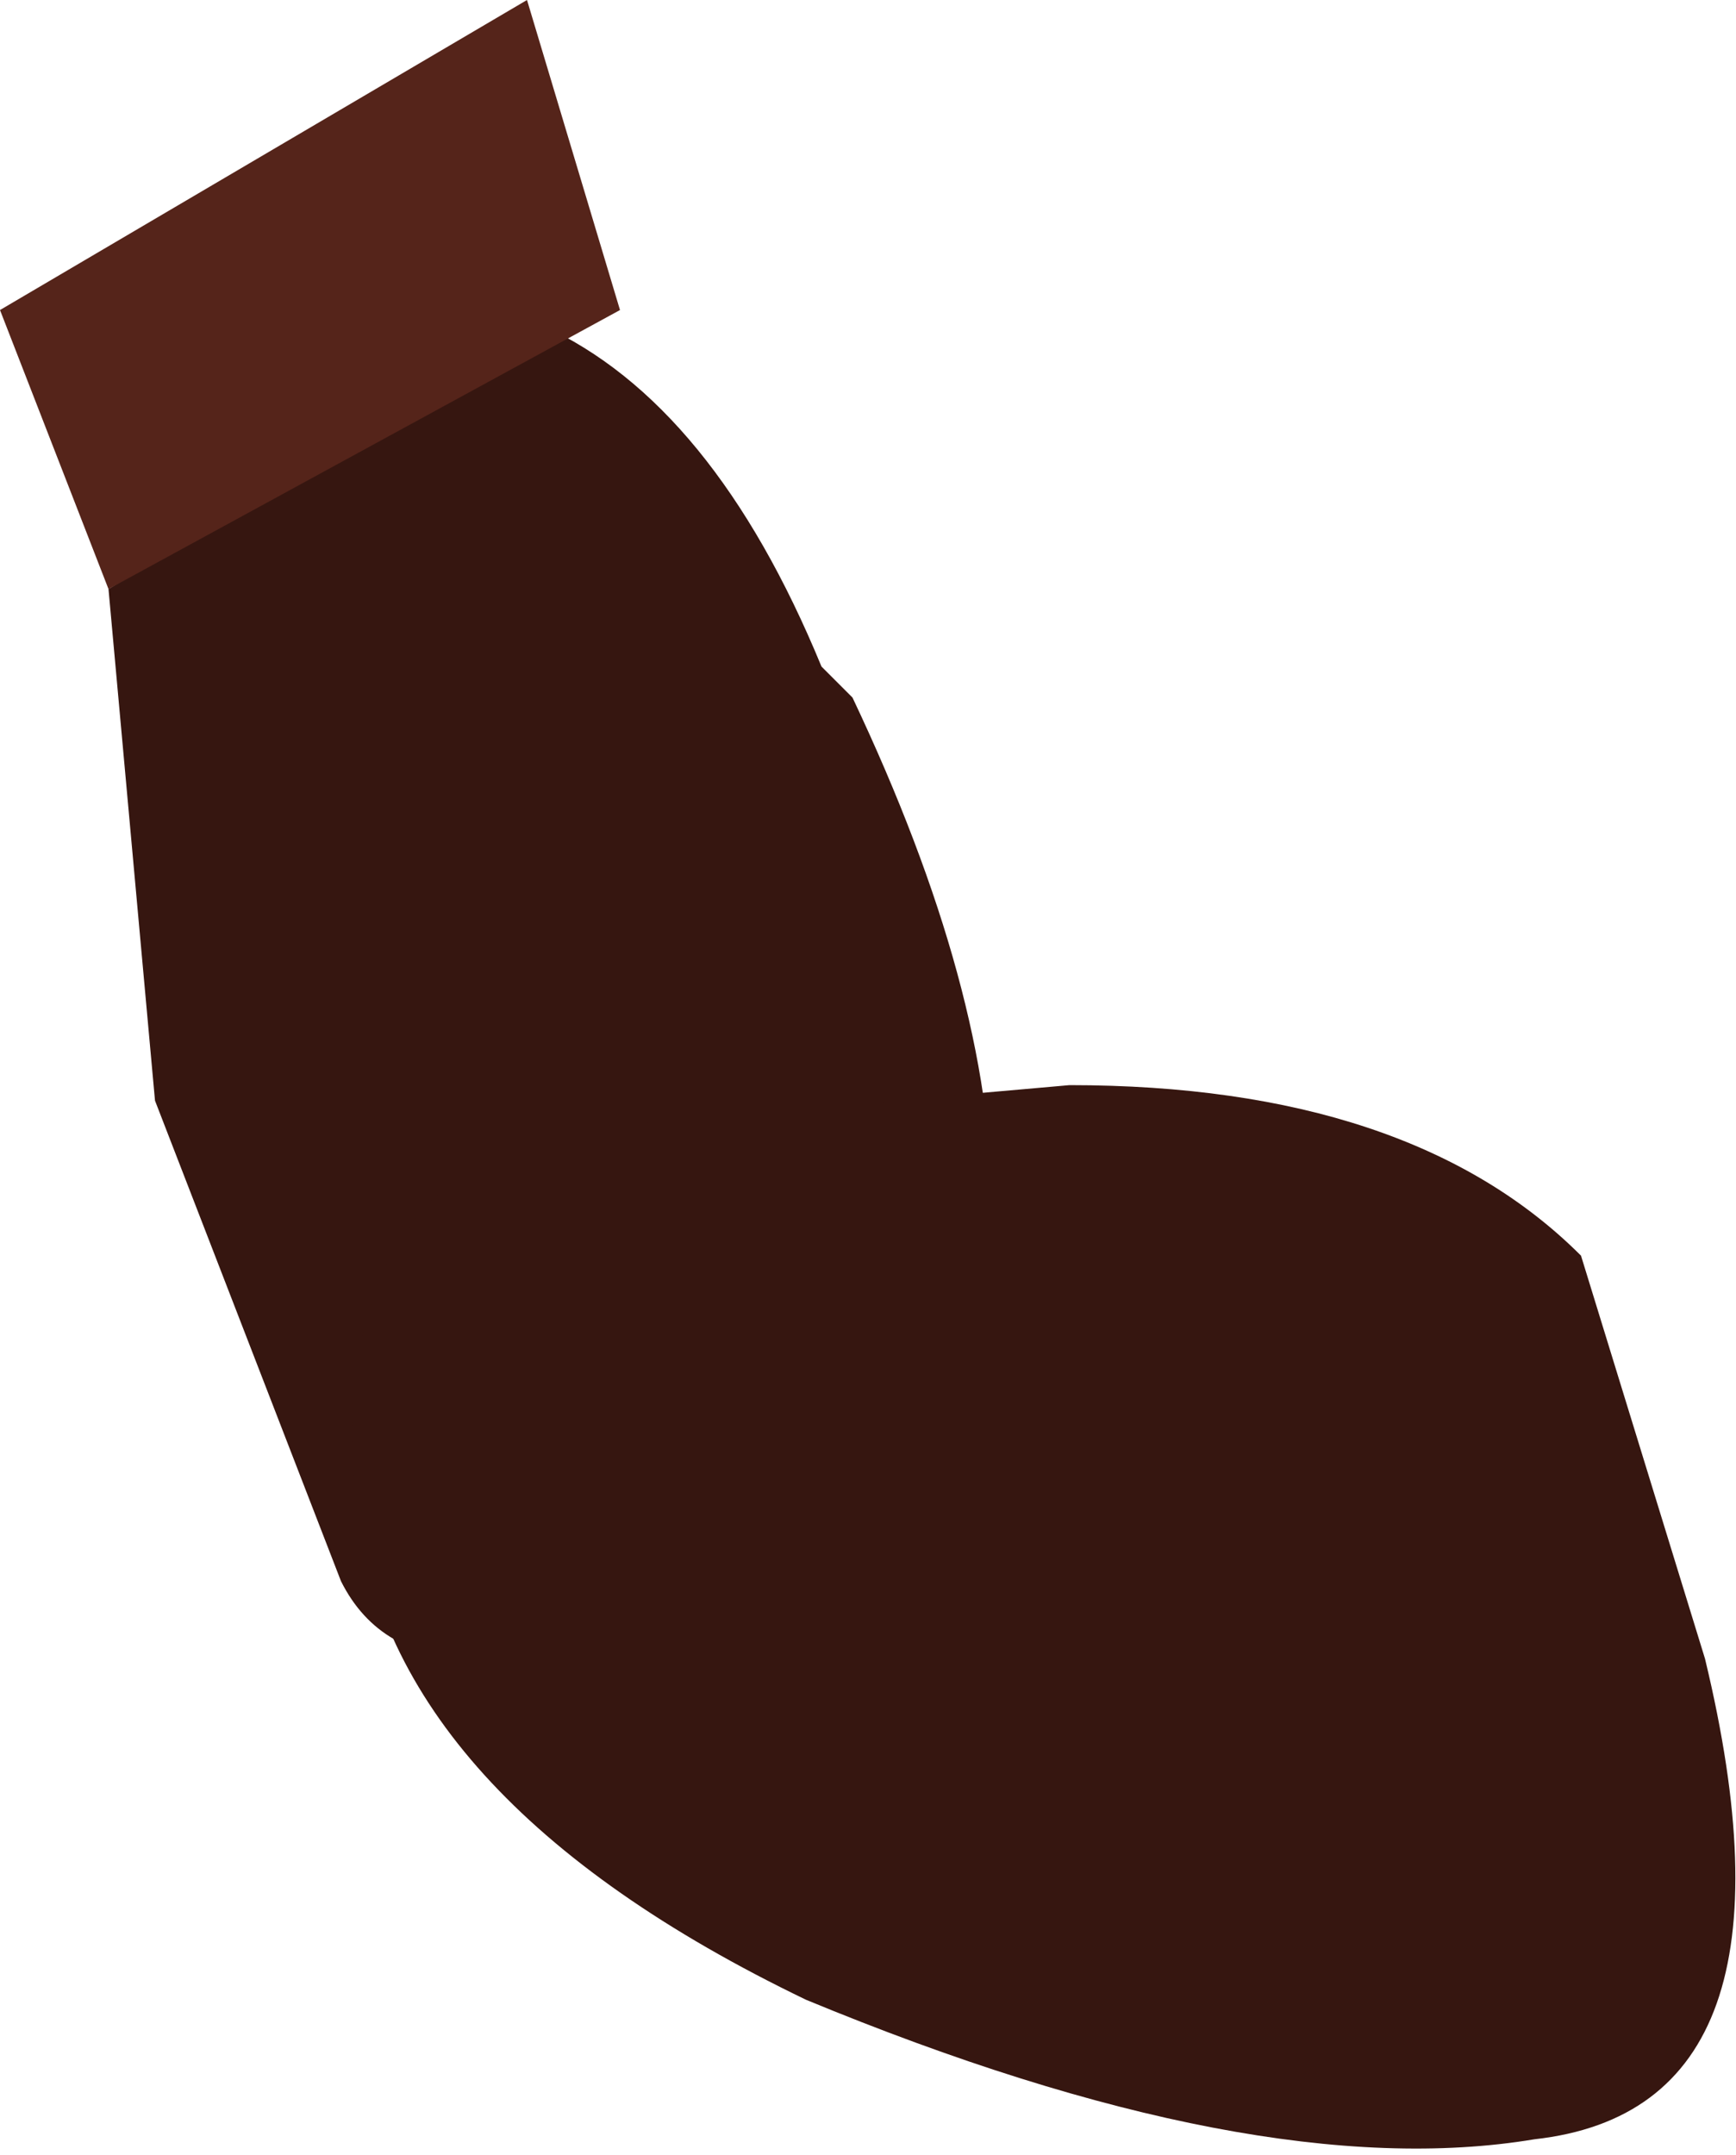 <?xml version="1.0" encoding="UTF-8" standalone="no"?>
<svg xmlns:xlink="http://www.w3.org/1999/xlink" height="6.95px" width="5.6px" xmlns="http://www.w3.org/2000/svg">
  <g transform="matrix(1, 0, 0, 1, 7.6, 9.9)">
    <path d="M-7.1 -6.35 L-7.25 -8.0 -5.85 -8.85 Q-5.3 -8.6 -4.95 -7.75 L-4.85 -7.65 Q-4.4 -6.7 -4.4 -6.0 -4.3 -5.3 -5.25 -4.8 -6.25 -4.3 -6.5 -4.8 L-7.1 -6.35" fill="#361610" fill-rule="evenodd" stroke="none"/>
    <path d="M-7.25 -8.0 L-7.6 -8.9 -5.9 -9.9 -5.6 -8.9 -7.25 -8.0" fill="#55241a" fill-rule="evenodd" stroke="none"/>
    <path d="M-2.65 -3.0 Q-3.55 -2.85 -5.0 -3.45 -6.35 -4.1 -6.45 -5.05 -6.55 -6.0 -5.85 -6.25 L-4.15 -6.4 Q-3.05 -6.4 -2.5 -5.85 L-2.1 -4.55 Q-1.75 -3.1 -2.65 -3.0" fill="#361610" fill-rule="evenodd" stroke="none"/>
  </g>
</svg>

